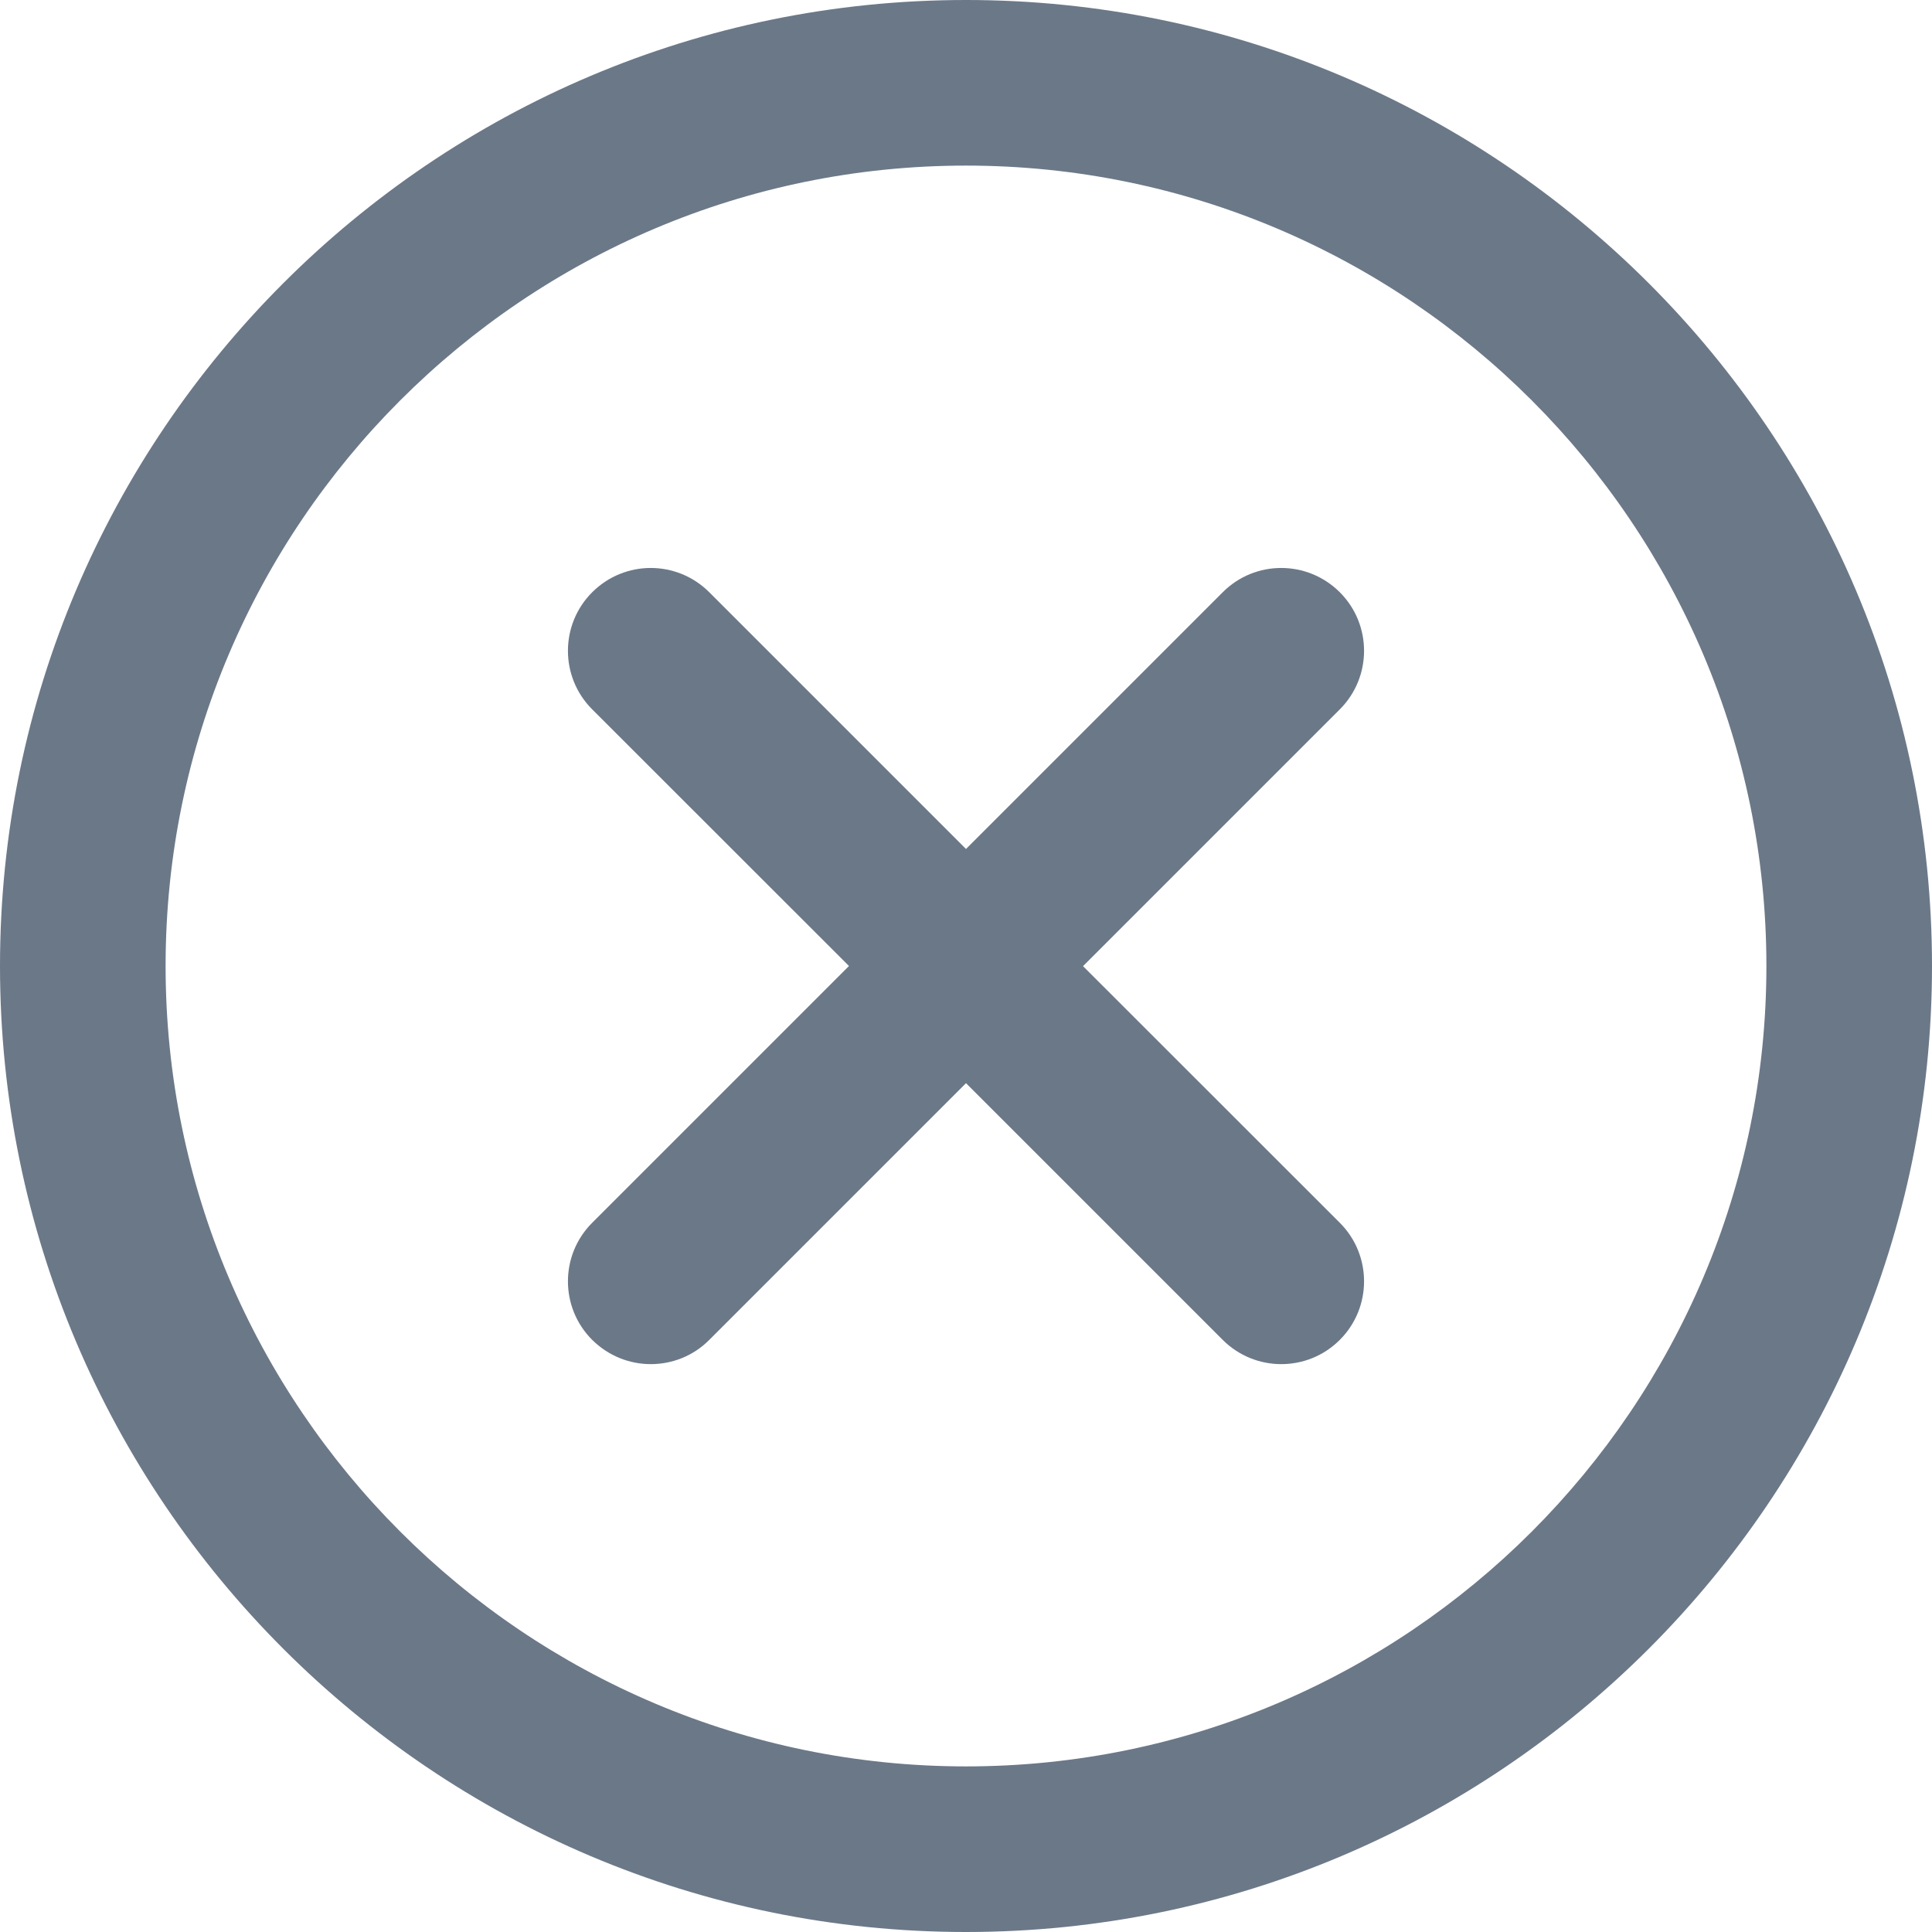 <svg width="14" height="14" viewBox="0 0 14 14" fill="none" xmlns="http://www.w3.org/2000/svg">
<path d="M7 0C3.14 0 0 3.14 0 7C0 10.86 3.14 14 7 14C10.86 14 14 10.86 14 7C14 3.14 10.86 0 7 0ZM7 12.8C3.802 12.8 1.2 10.198 1.2 7C1.2 3.802 3.802 1.2 7 1.2C10.198 1.2 12.8 3.802 12.8 7C12.8 10.198 10.198 12.8 7 12.8Z" fill="#6B7888"/>
<path d="M9.709 4.292C9.474 4.057 9.094 4.057 8.86 4.292L7 6.152L5.14 4.292C4.905 4.057 4.526 4.057 4.291 4.292C4.057 4.526 4.057 4.906 4.291 5.14L6.152 7L4.291 8.861C4.057 9.095 4.057 9.475 4.291 9.709C4.409 9.826 4.562 9.885 4.716 9.885C4.869 9.885 5.023 9.827 5.14 9.709L7 7.849L8.86 9.709C8.977 9.826 9.131 9.885 9.284 9.885C9.438 9.885 9.591 9.827 9.709 9.709C9.943 9.475 9.943 9.095 9.709 8.861L7.848 7.001L9.709 5.14C9.943 4.906 9.943 4.526 9.709 4.292Z" fill="#6B7888"/>
</svg>
